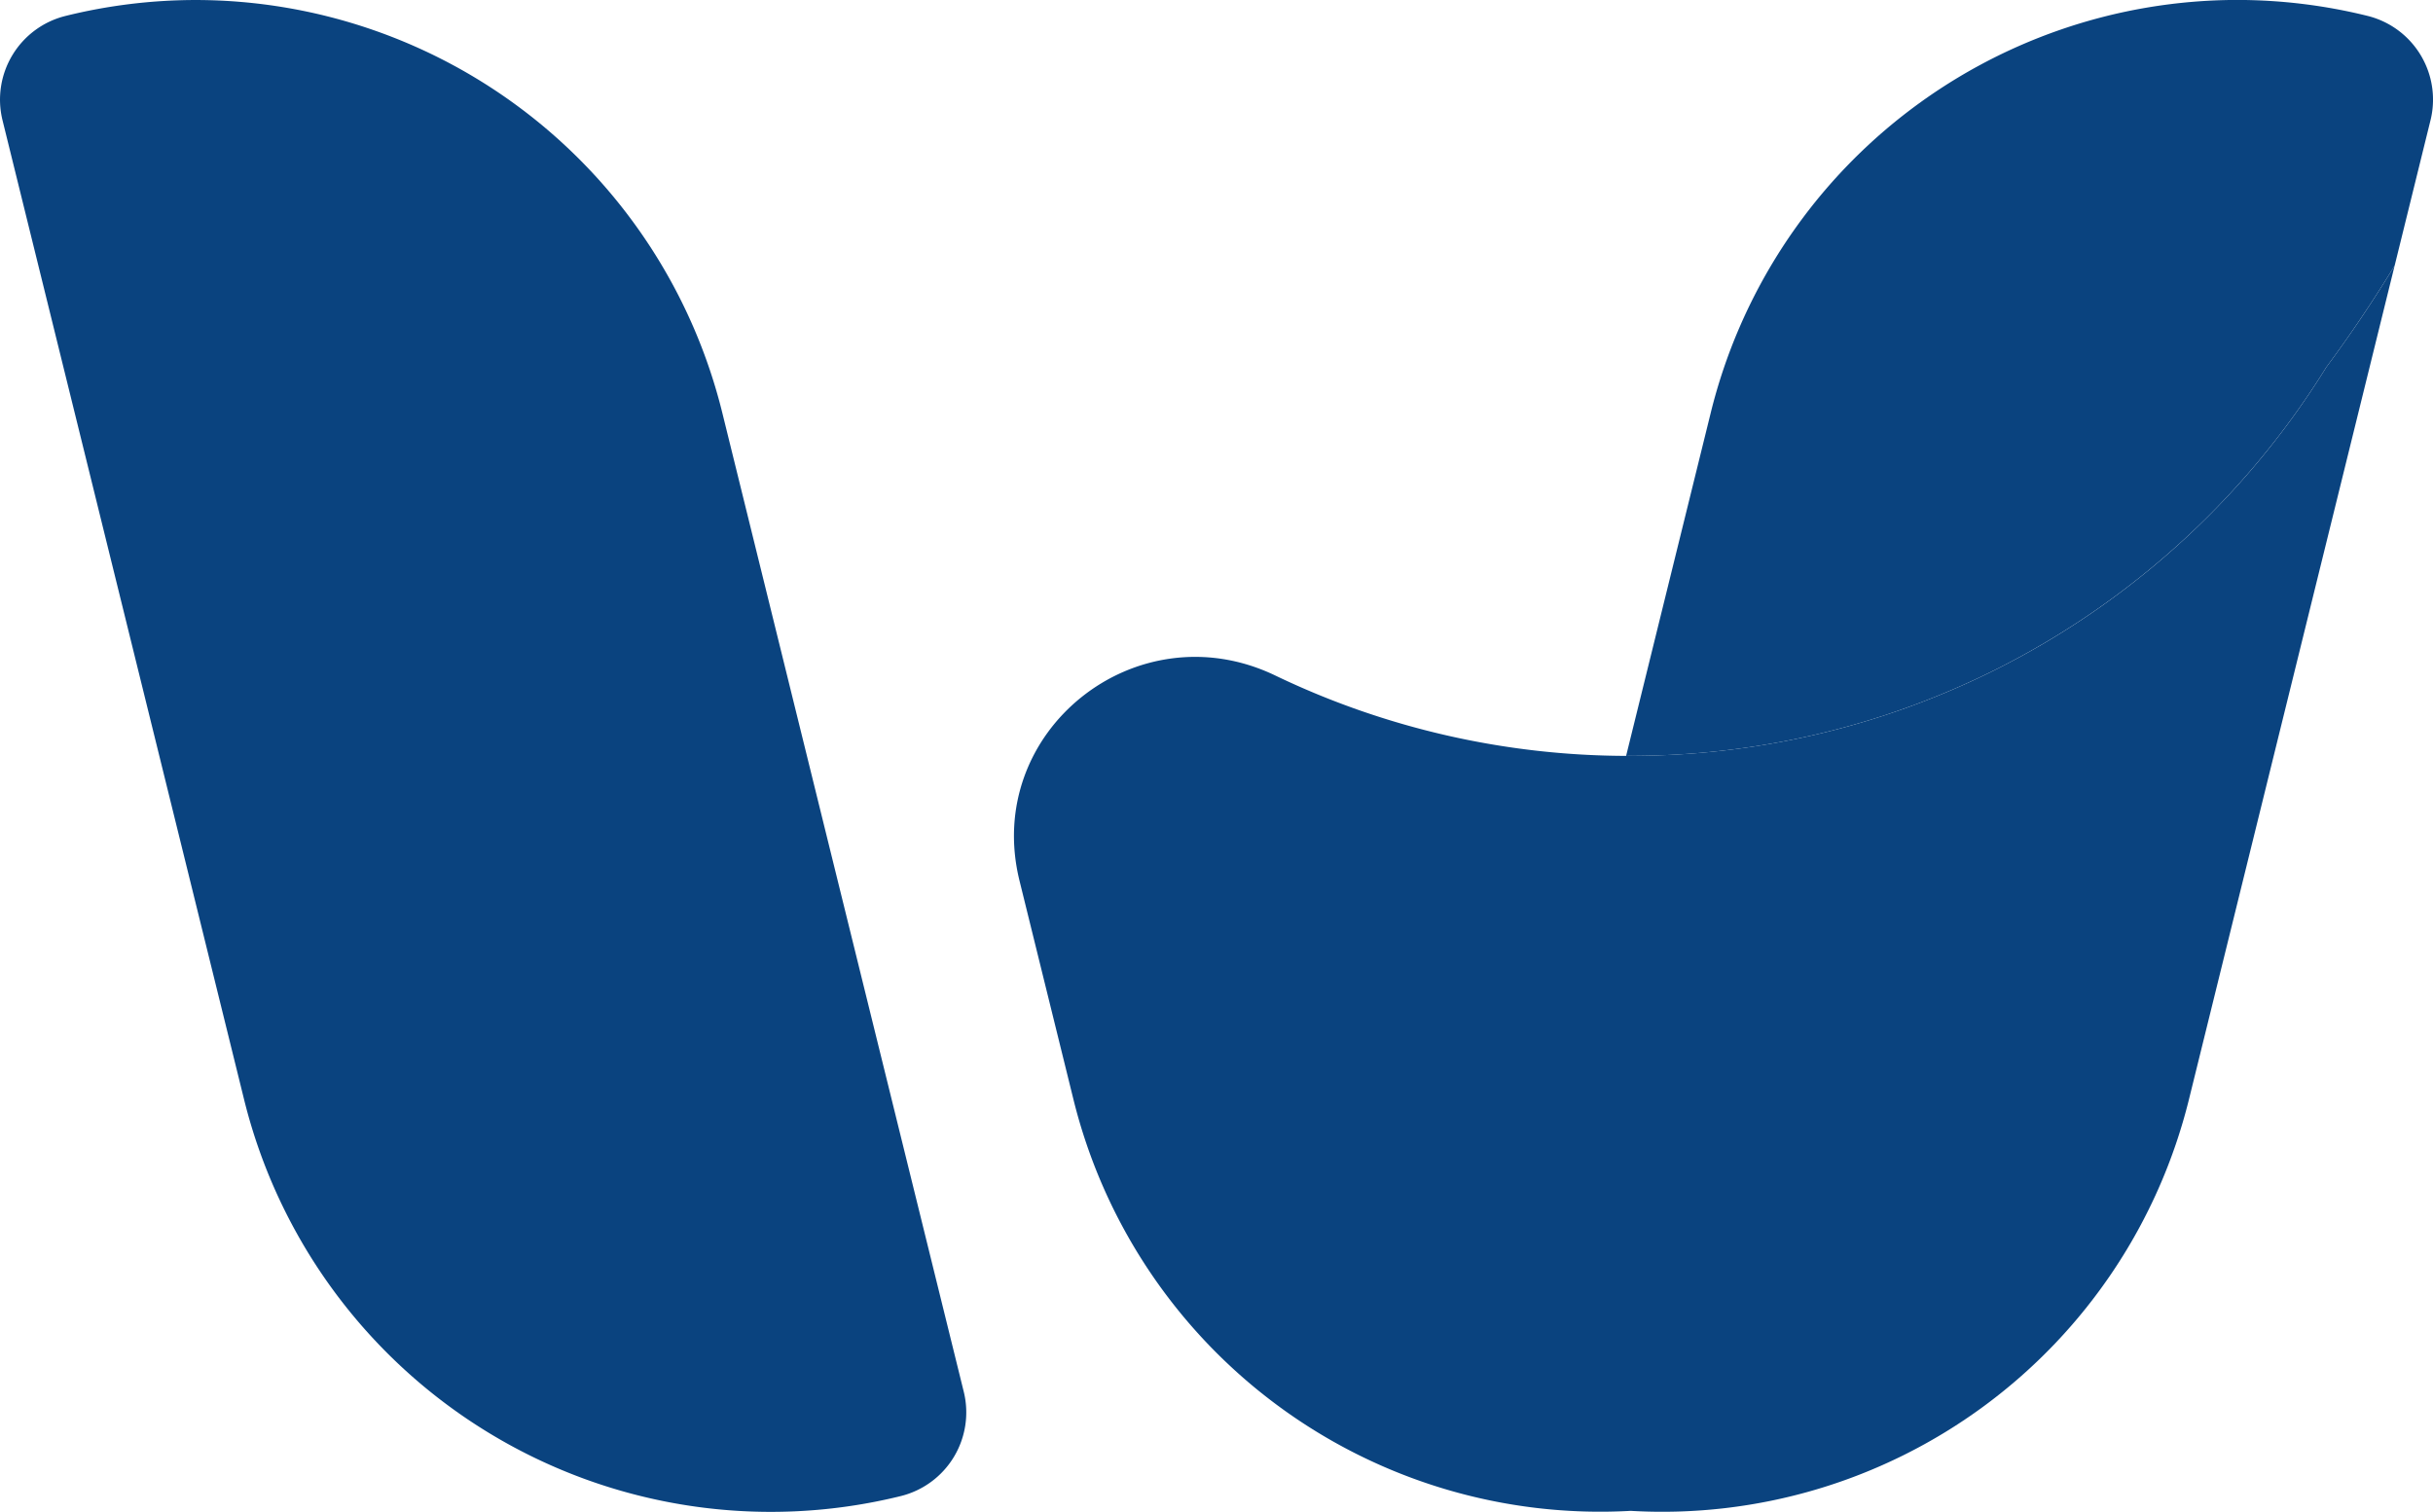 <svg xmlns="http://www.w3.org/2000/svg" width="222.058" height="138.031" viewBox="0 0 222.058 138.031"><defs><style>.a{fill:#0a437f;}</style></defs><g transform="translate(-459.5 1846.565)"><path class="a" d="M-423.006,136.84a7.873,7.873,0,0,0-5.758,9.527l22.044,89.38a49.516,49.516,0,0,0,59.932,36.219h0a7.869,7.869,0,0,0,5.756-9.525l-22.041-89.38a49.546,49.546,0,0,0-48.039-37.673,49.6,49.6,0,0,0-11.9,1.453" transform="translate(888.494 -1981.952)"/><path class="a" d="M-299.082,173.06l-7.728,31.335.93-.007A74.355,74.355,0,0,0-265.444,192.1a75.073,75.073,0,0,0,22.536-23.184q3.327-4.489,6.245-9.286l3.271-13.268a7.833,7.833,0,0,0,.219-2.262,7.871,7.871,0,0,0-5.976-7.265,49.593,49.593,0,0,0-11.894-1.453,49.537,49.537,0,0,0-48.038,37.673" transform="translate(914.723 -1981.952)"/><path class="a" d="M-233.034,164.635A75.072,75.072,0,0,1-255.57,187.82,74.355,74.355,0,0,1-296.006,200.1l-.93.007a74.383,74.383,0,0,1-32.019-7.337c-12.659-6.086-26.708,5.094-23.345,18.733l4.919,19.949a49.521,49.521,0,0,0,50.861,37.577,49.519,49.519,0,0,0,50.957-37.57l18.773-76.113q-2.91,4.794-6.245,9.286" transform="translate(904.849 -1977.667)"/></g></svg>
